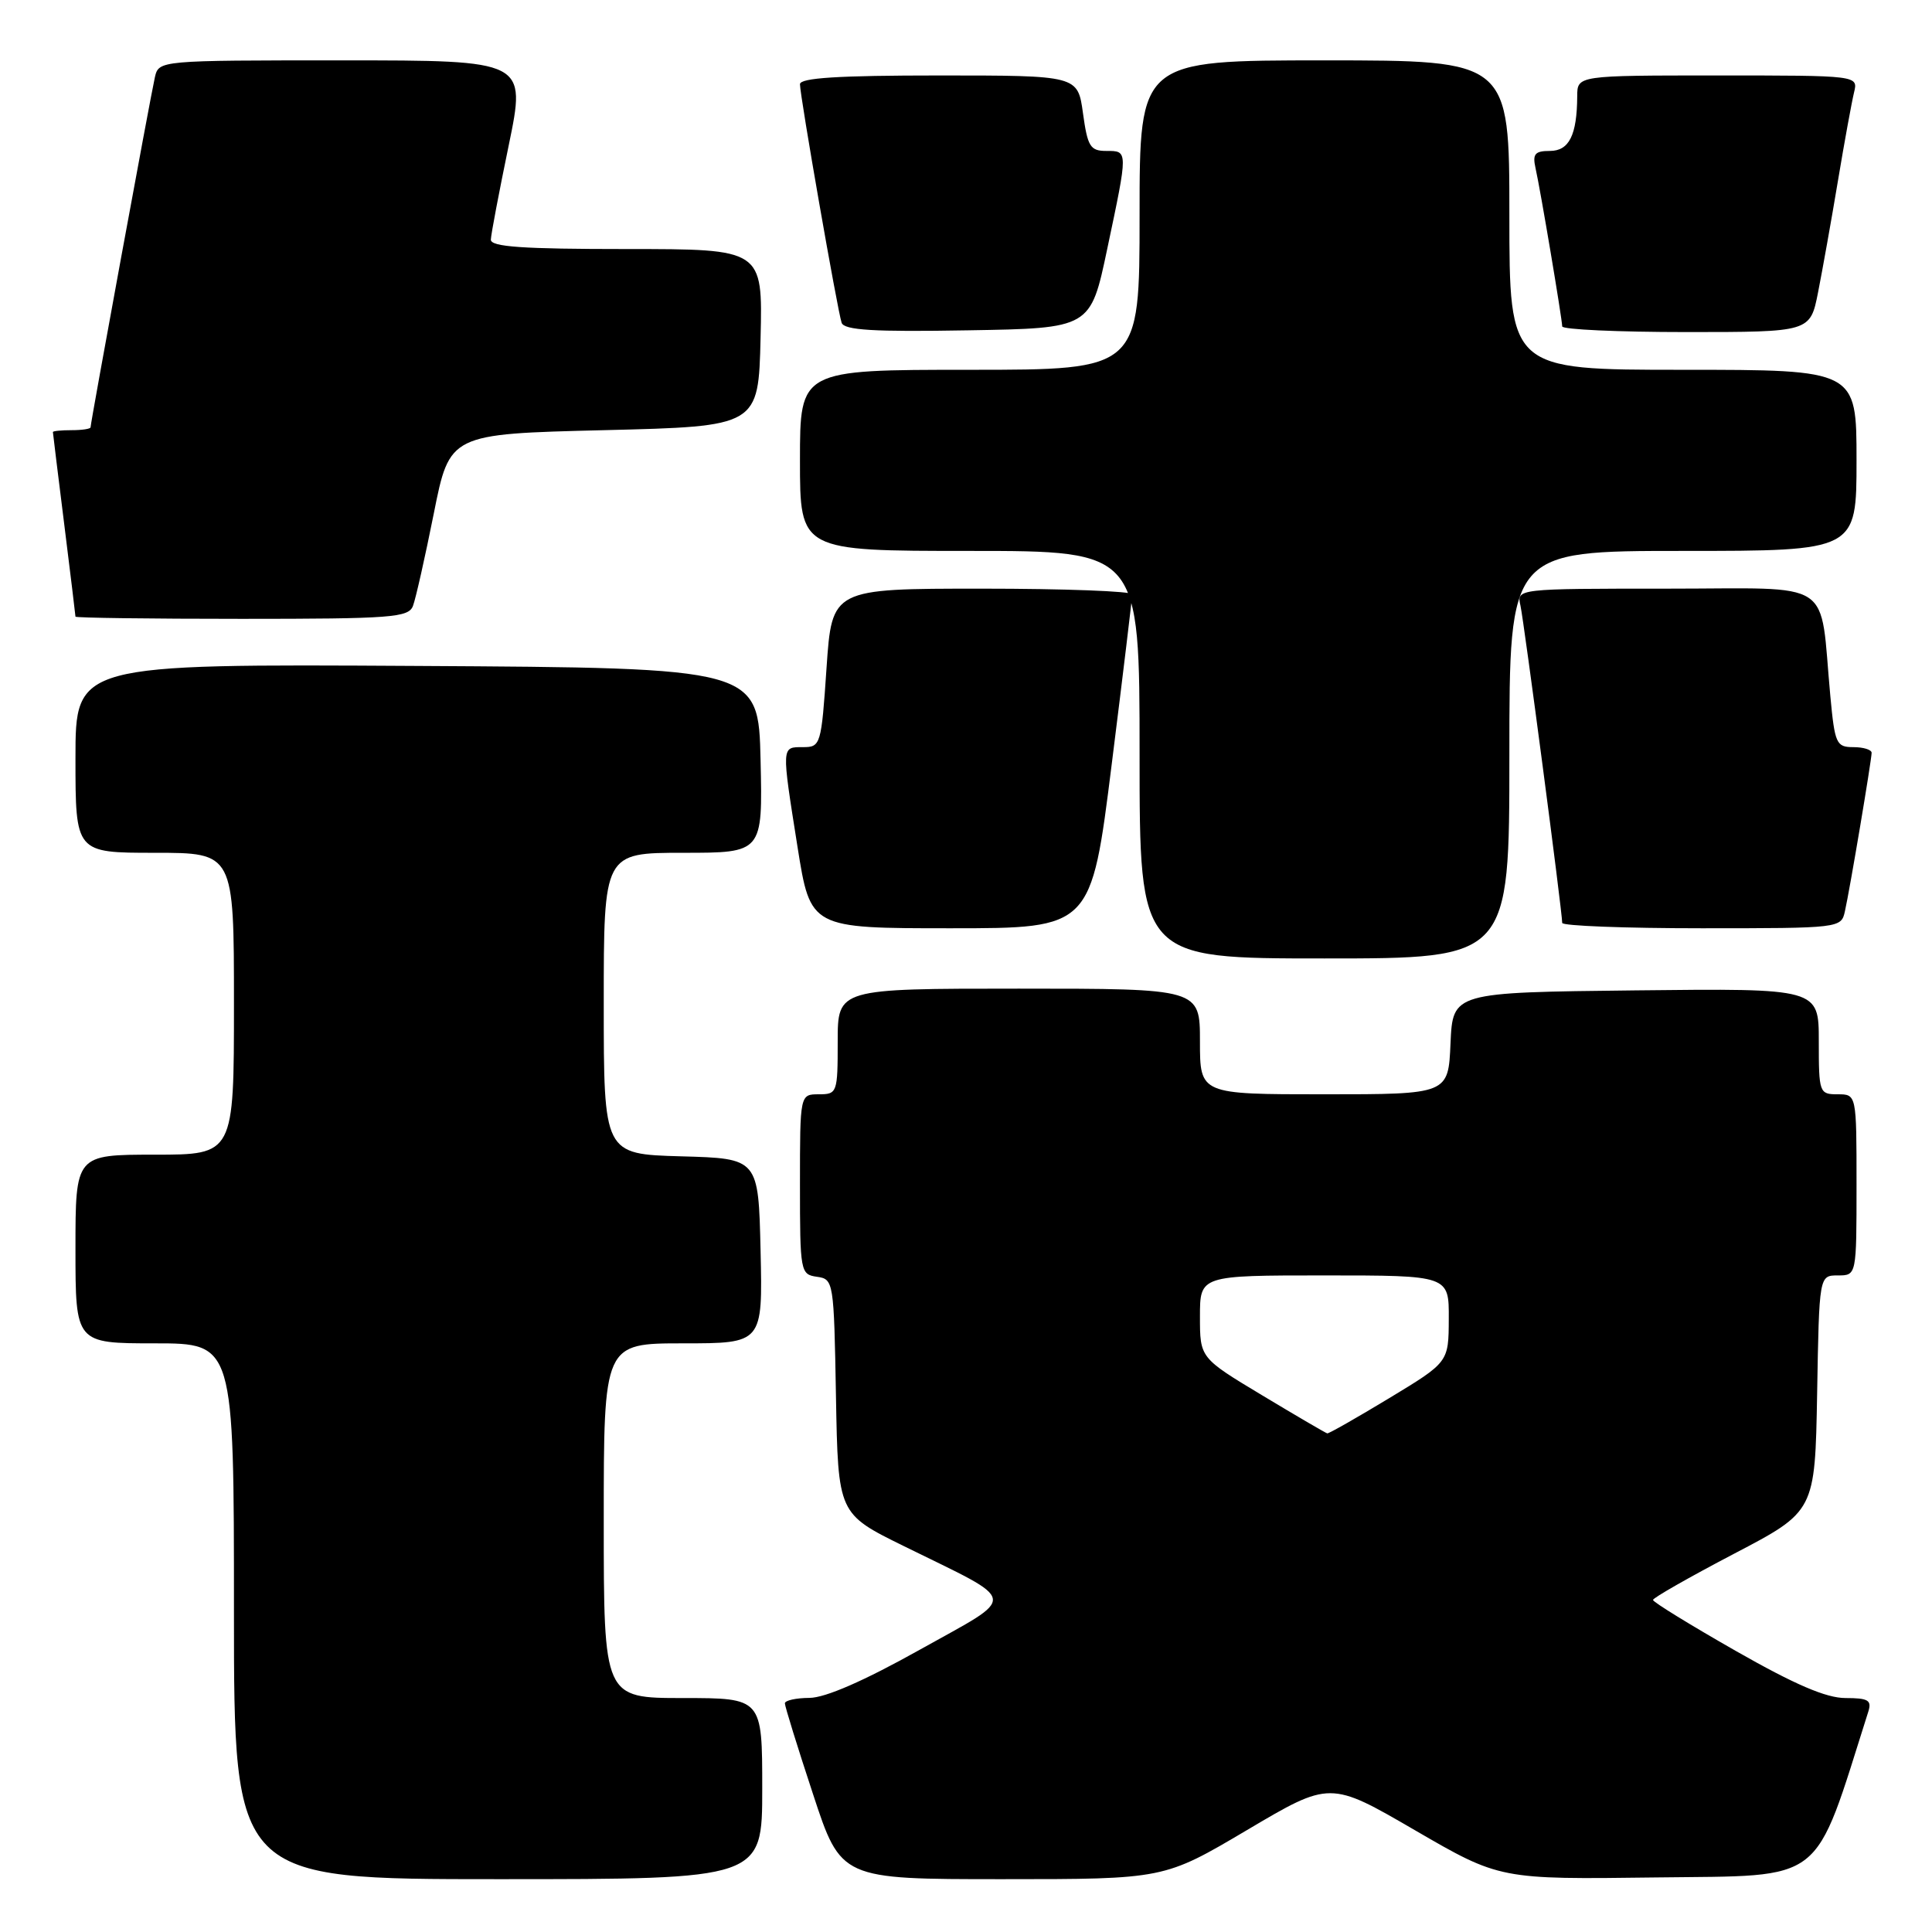 <?xml version="1.0" encoding="UTF-8" standalone="no"?>
<!DOCTYPE svg PUBLIC "-//W3C//DTD SVG 1.1//EN" "http://www.w3.org/Graphics/SVG/1.1/DTD/svg11.dtd" >
<svg xmlns="http://www.w3.org/2000/svg" xmlns:xlink="http://www.w3.org/1999/xlink" version="1.1" viewBox="0 0 256 256">
 <g >
 <path fill="currentColor"
d=" M 101.00 237.00 C 101.00 225.00 101.00 225.00 90.50 225.00 C 80.00 225.00 80.00 225.00 80.00 201.50 C 80.00 178.00 80.00 178.00 90.53 178.00 C 101.06 178.00 101.06 178.00 100.78 165.75 C 100.50 153.50 100.50 153.50 90.25 153.22 C 80.00 152.93 80.00 152.93 80.00 132.97 C 80.00 113.00 80.00 113.00 90.53 113.00 C 101.06 113.00 101.06 113.00 100.78 100.75 C 100.50 88.50 100.50 88.50 55.25 88.24 C 10.00 87.98 10.00 87.98 10.00 100.49 C 10.00 113.00 10.00 113.00 20.50 113.00 C 31.00 113.00 31.00 113.00 31.00 133.00 C 31.00 153.00 31.00 153.00 20.50 153.00 C 10.00 153.00 10.00 153.00 10.00 165.50 C 10.00 178.00 10.00 178.00 20.50 178.00 C 31.00 178.00 31.00 178.00 31.00 213.50 C 31.00 249.00 31.00 249.00 66.00 249.00 C 101.00 249.00 101.00 249.00 101.00 237.00 Z  M 165.24 242.49 C 176.24 235.98 176.24 235.98 187.48 242.51 C 198.73 249.04 198.73 249.04 219.52 248.77 C 242.11 248.48 240.21 249.96 247.56 226.80 C 248.04 225.29 247.55 225.00 244.54 225.00 C 241.98 225.00 237.83 223.22 229.99 218.75 C 223.96 215.31 219.03 212.28 219.03 212.00 C 219.04 211.72 223.87 208.97 229.77 205.88 C 240.50 200.27 240.50 200.27 240.78 184.63 C 241.05 169.00 241.05 169.00 243.53 169.00 C 246.00 169.00 246.00 169.00 246.00 157.00 C 246.00 145.00 246.00 145.00 243.50 145.00 C 241.07 145.00 241.00 144.80 241.00 137.98 C 241.00 130.96 241.00 130.96 216.75 131.23 C 192.50 131.50 192.50 131.50 192.20 138.25 C 191.91 145.00 191.91 145.00 175.45 145.00 C 159.00 145.00 159.00 145.00 159.00 138.00 C 159.00 131.00 159.00 131.00 135.00 131.00 C 111.00 131.00 111.00 131.00 111.00 138.00 C 111.00 144.80 110.93 145.00 108.50 145.00 C 106.00 145.00 106.00 145.00 106.00 156.93 C 106.00 168.54 106.06 168.87 108.25 169.18 C 110.46 169.49 110.50 169.78 110.77 185.04 C 111.05 200.58 111.05 200.58 119.77 204.87 C 135.22 212.48 135.03 211.24 121.89 218.59 C 114.51 222.72 109.36 224.97 107.25 224.98 C 105.46 224.99 104.00 225.32 104.00 225.70 C 104.00 226.09 105.67 231.49 107.72 237.70 C 111.43 249.00 111.43 249.00 132.84 249.00 C 154.24 249.00 154.24 249.00 165.24 242.49 Z  M 200.00 100.00 C 200.00 73.00 200.00 73.00 223.00 73.00 C 246.00 73.00 246.00 73.00 246.00 61.00 C 246.00 49.00 246.00 49.00 223.00 49.00 C 200.00 49.00 200.00 49.00 200.00 28.50 C 200.00 8.00 200.00 8.00 175.50 8.00 C 151.00 8.00 151.00 8.00 151.00 28.50 C 151.00 49.00 151.00 49.00 128.50 49.00 C 106.00 49.00 106.00 49.00 106.00 61.00 C 106.00 73.00 106.00 73.00 128.50 73.00 C 151.00 73.00 151.00 73.00 151.00 100.00 C 151.00 127.00 151.00 127.00 175.50 127.00 C 200.00 127.00 200.00 127.00 200.00 100.00 Z  M 147.31 101.25 C 148.81 89.29 150.03 79.16 150.02 78.75 C 150.01 78.34 141.05 78.00 130.12 78.00 C 110.24 78.00 110.24 78.00 109.52 88.50 C 108.83 98.72 108.74 99.00 106.40 99.00 C 103.53 99.00 103.54 98.74 105.68 112.25 C 107.39 123.00 107.39 123.00 125.99 123.00 C 144.59 123.00 144.59 123.00 147.31 101.25 Z  M 244.46 120.75 C 245.12 117.83 247.99 100.73 248.00 99.75 C 248.00 99.34 246.91 99.00 245.58 99.00 C 243.32 99.00 243.12 98.55 242.53 92.25 C 241.06 76.43 243.44 78.00 220.89 78.00 C 200.96 78.00 200.96 78.00 201.47 80.25 C 201.94 82.39 207.00 120.79 207.00 122.29 C 207.00 122.68 215.32 123.00 225.48 123.00 C 243.83 123.00 243.97 122.98 244.46 120.75 Z  M 54.72 80.29 C 55.08 79.35 56.32 73.84 57.48 68.04 C 59.58 57.50 59.58 57.50 80.04 57.00 C 100.50 56.50 100.50 56.50 100.78 44.75 C 101.06 33.00 101.06 33.00 83.03 33.00 C 69.25 33.00 65.01 32.71 65.04 31.75 C 65.06 31.06 66.13 25.44 67.41 19.25 C 69.73 8.00 69.73 8.00 45.38 8.00 C 21.04 8.00 21.04 8.00 20.52 10.25 C 19.96 12.69 12.00 56.00 12.00 56.62 C 12.00 56.83 10.88 57.00 9.50 57.00 C 8.12 57.00 7.00 57.11 7.01 57.25 C 7.01 57.39 7.69 62.88 8.51 69.46 C 9.33 76.04 10.00 81.55 10.00 81.71 C 10.00 81.87 19.91 82.00 32.03 82.00 C 51.88 82.00 54.13 81.83 54.72 80.29 Z  M 146.71 33.00 C 149.49 19.85 149.49 20.00 146.59 20.00 C 144.46 20.00 144.11 19.42 143.50 15.00 C 142.81 10.00 142.81 10.00 124.41 10.00 C 111.07 10.00 106.00 10.32 106.00 11.16 C 106.00 12.72 110.97 41.15 111.52 42.77 C 111.86 43.75 115.74 43.99 128.23 43.77 C 144.50 43.50 144.50 43.50 146.71 33.00 Z  M 240.90 38.75 C 241.47 35.86 242.66 29.23 243.53 24.00 C 244.40 18.77 245.37 13.49 245.67 12.25 C 246.22 10.00 246.22 10.00 227.61 10.00 C 209.00 10.00 209.00 10.00 208.99 12.75 C 208.96 17.91 207.92 20.00 205.36 20.00 C 203.39 20.00 203.05 20.40 203.46 22.25 C 204.12 25.17 206.99 42.27 207.00 43.25 C 207.00 43.66 214.39 44.00 223.43 44.00 C 239.86 44.00 239.86 44.00 240.90 38.75 Z  M 167.25 184.89 C 159.00 179.93 159.00 179.93 159.00 174.46 C 159.00 169.00 159.00 169.00 175.50 169.00 C 192.00 169.00 192.00 169.00 191.97 174.75 C 191.95 180.50 191.95 180.50 184.10 185.25 C 179.78 187.86 176.08 189.97 175.87 189.93 C 175.67 189.89 171.79 187.62 167.25 184.89 Z "/>
</g>
</svg>